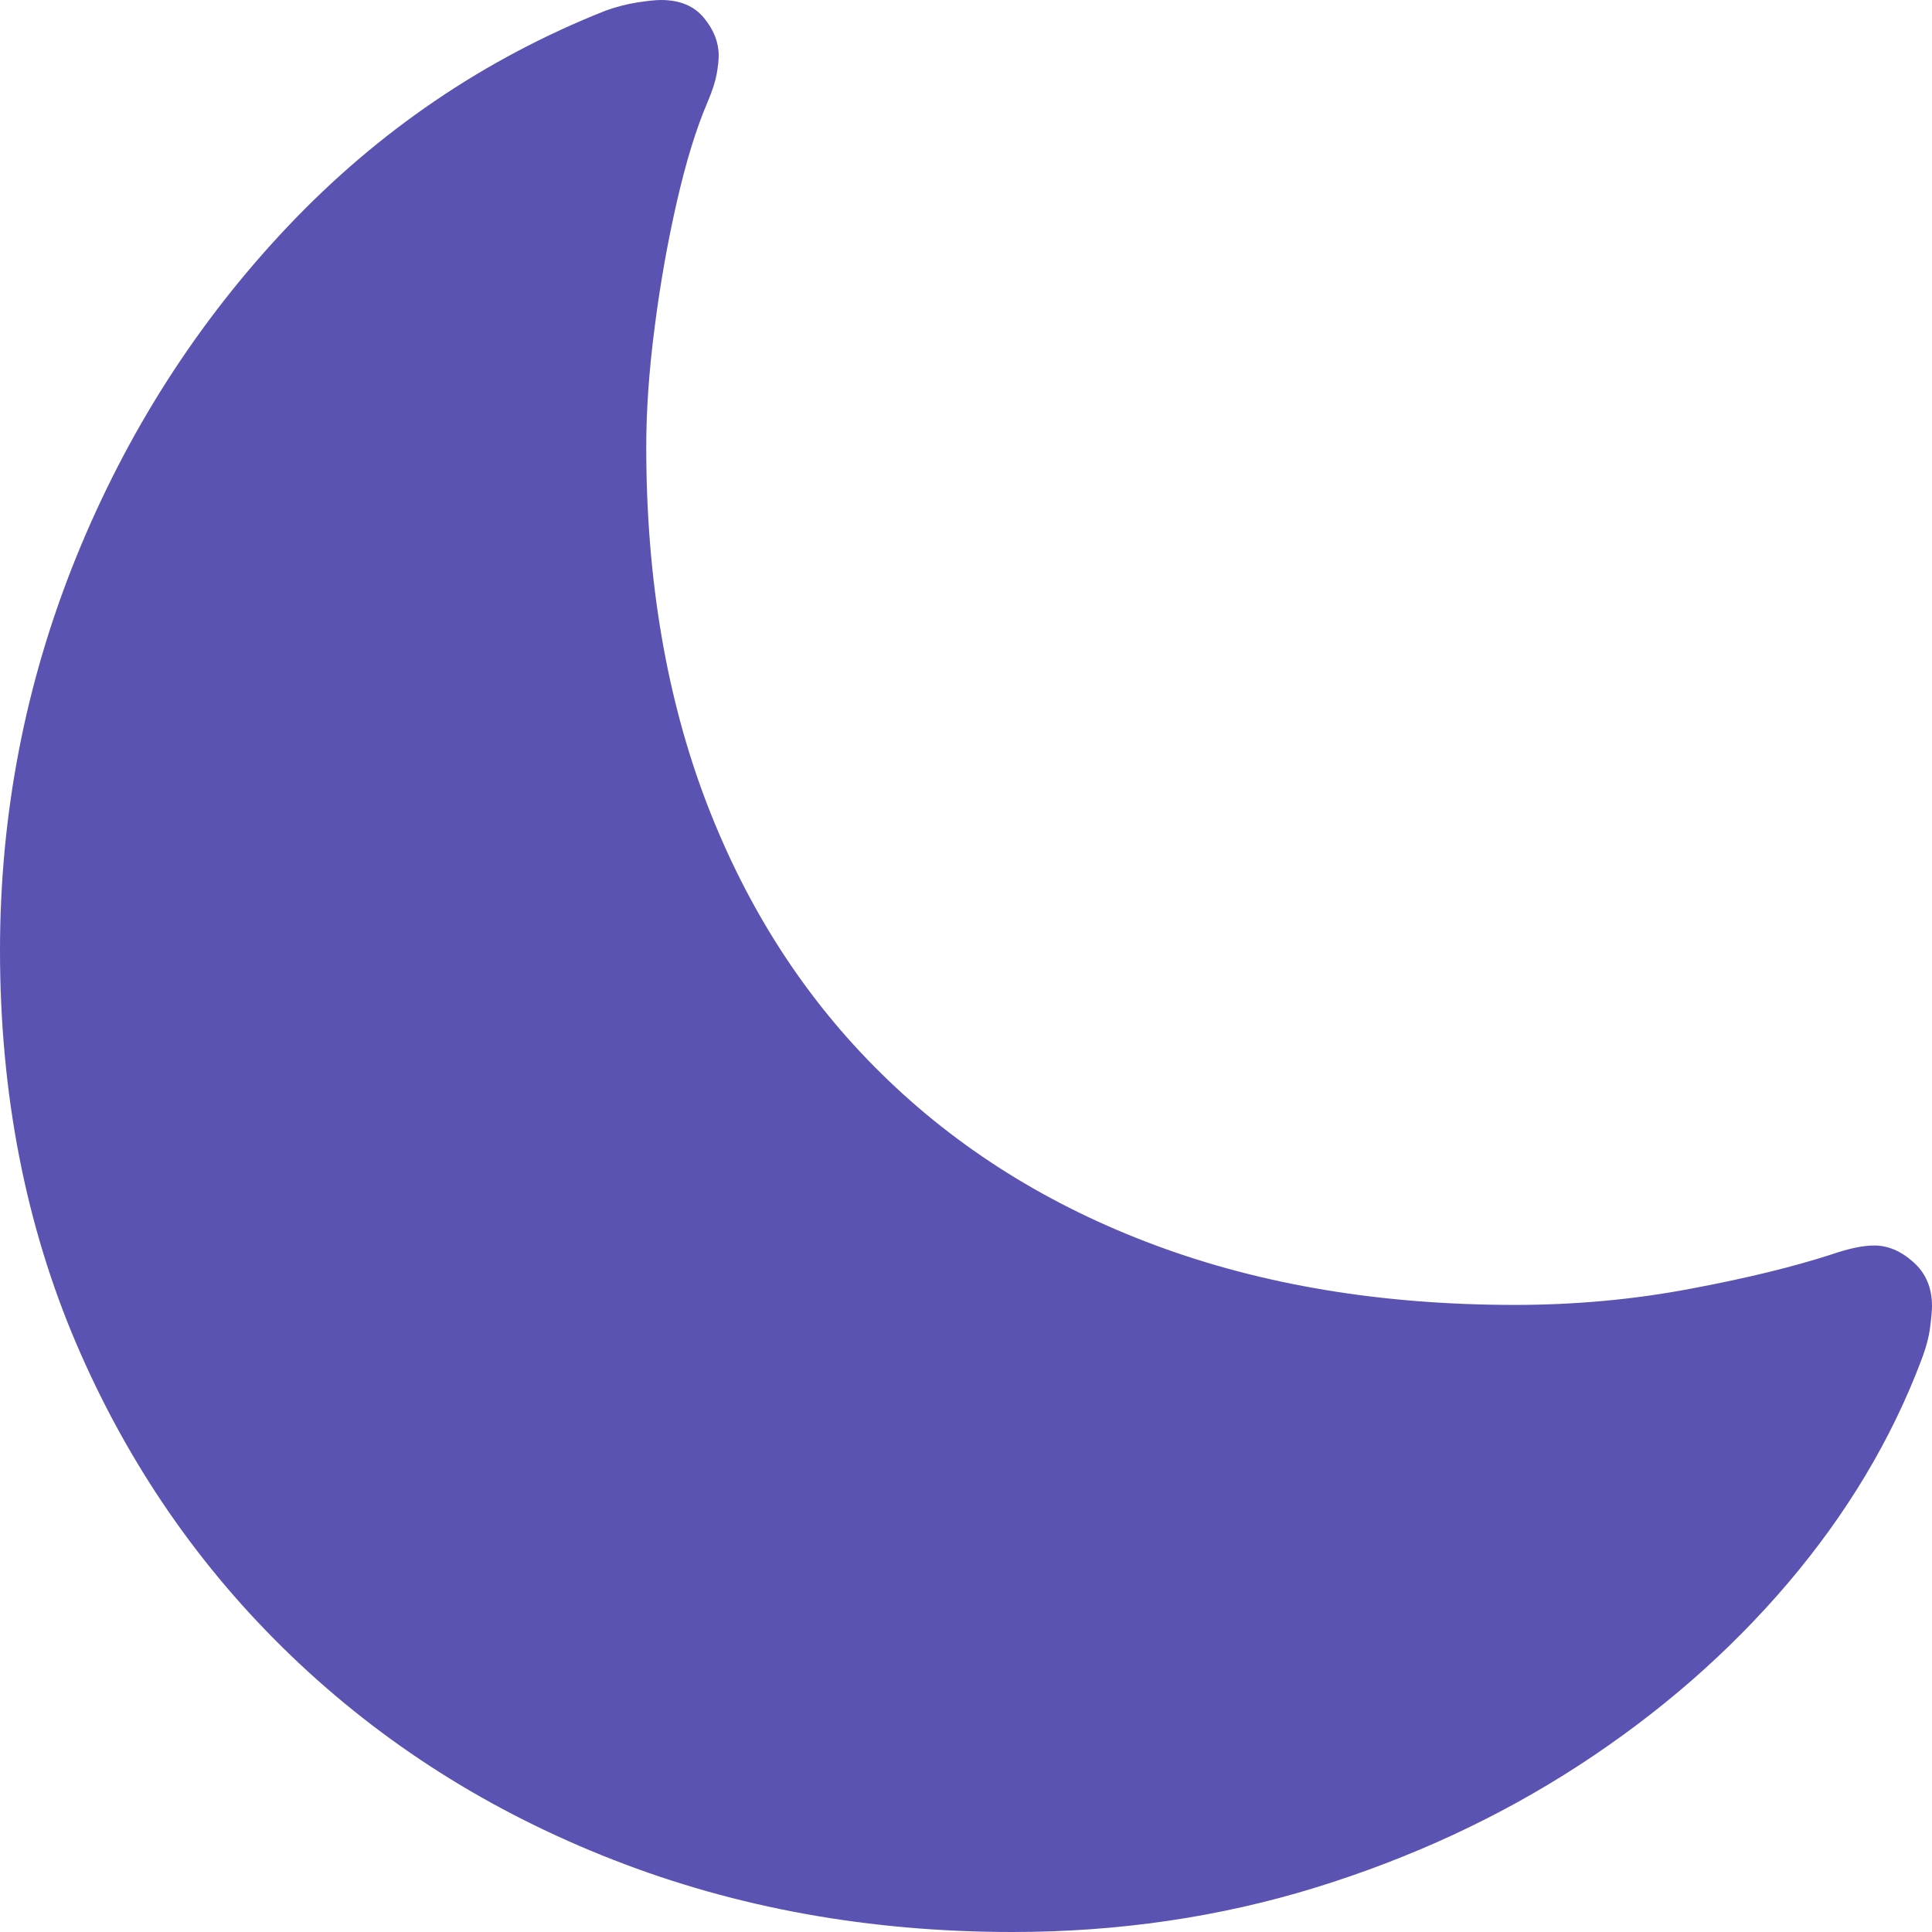 <svg width="12" height="12" viewBox="0 0 12 12" fill="none" xmlns="http://www.w3.org/2000/svg">
<path d="M9.409 8.105C8.586 8.105 7.843 7.982 7.18 7.736C6.517 7.49 5.949 7.135 5.477 6.671C5.005 6.208 4.643 5.648 4.391 4.993C4.14 4.338 4.014 3.599 4.014 2.776C4.014 2.55 4.031 2.303 4.066 2.035C4.1 1.767 4.146 1.508 4.203 1.258C4.26 1.008 4.324 0.798 4.397 0.629C4.426 0.56 4.444 0.503 4.452 0.457C4.46 0.41 4.464 0.373 4.464 0.345C4.464 0.264 4.434 0.186 4.373 0.112C4.312 0.037 4.223 0 4.105 0C4.073 0 4.024 0.005 3.959 0.015C3.895 0.025 3.828 0.042 3.759 0.067C3.009 0.365 2.352 0.811 1.788 1.406C1.225 2.001 0.786 2.688 0.471 3.466C0.157 4.244 0 5.056 0 5.903C0 6.794 0.159 7.611 0.477 8.353C0.796 9.095 1.24 9.739 1.809 10.285C2.379 10.832 3.046 11.254 3.81 11.552C4.575 11.851 5.401 12 6.289 12C6.946 12 7.572 11.908 8.168 11.725C8.764 11.541 9.312 11.287 9.81 10.963C10.309 10.638 10.741 10.261 11.106 9.832C11.471 9.402 11.747 8.942 11.933 8.45C11.961 8.377 11.98 8.309 11.988 8.247C11.996 8.184 12 8.139 12 8.111C12 7.998 11.961 7.907 11.884 7.839C11.807 7.77 11.726 7.736 11.641 7.736C11.572 7.736 11.485 7.754 11.38 7.79C11.144 7.867 10.851 7.939 10.498 8.005C10.145 8.072 9.782 8.105 9.409 8.105Z" fill="#5B53B2"/>
</svg>
